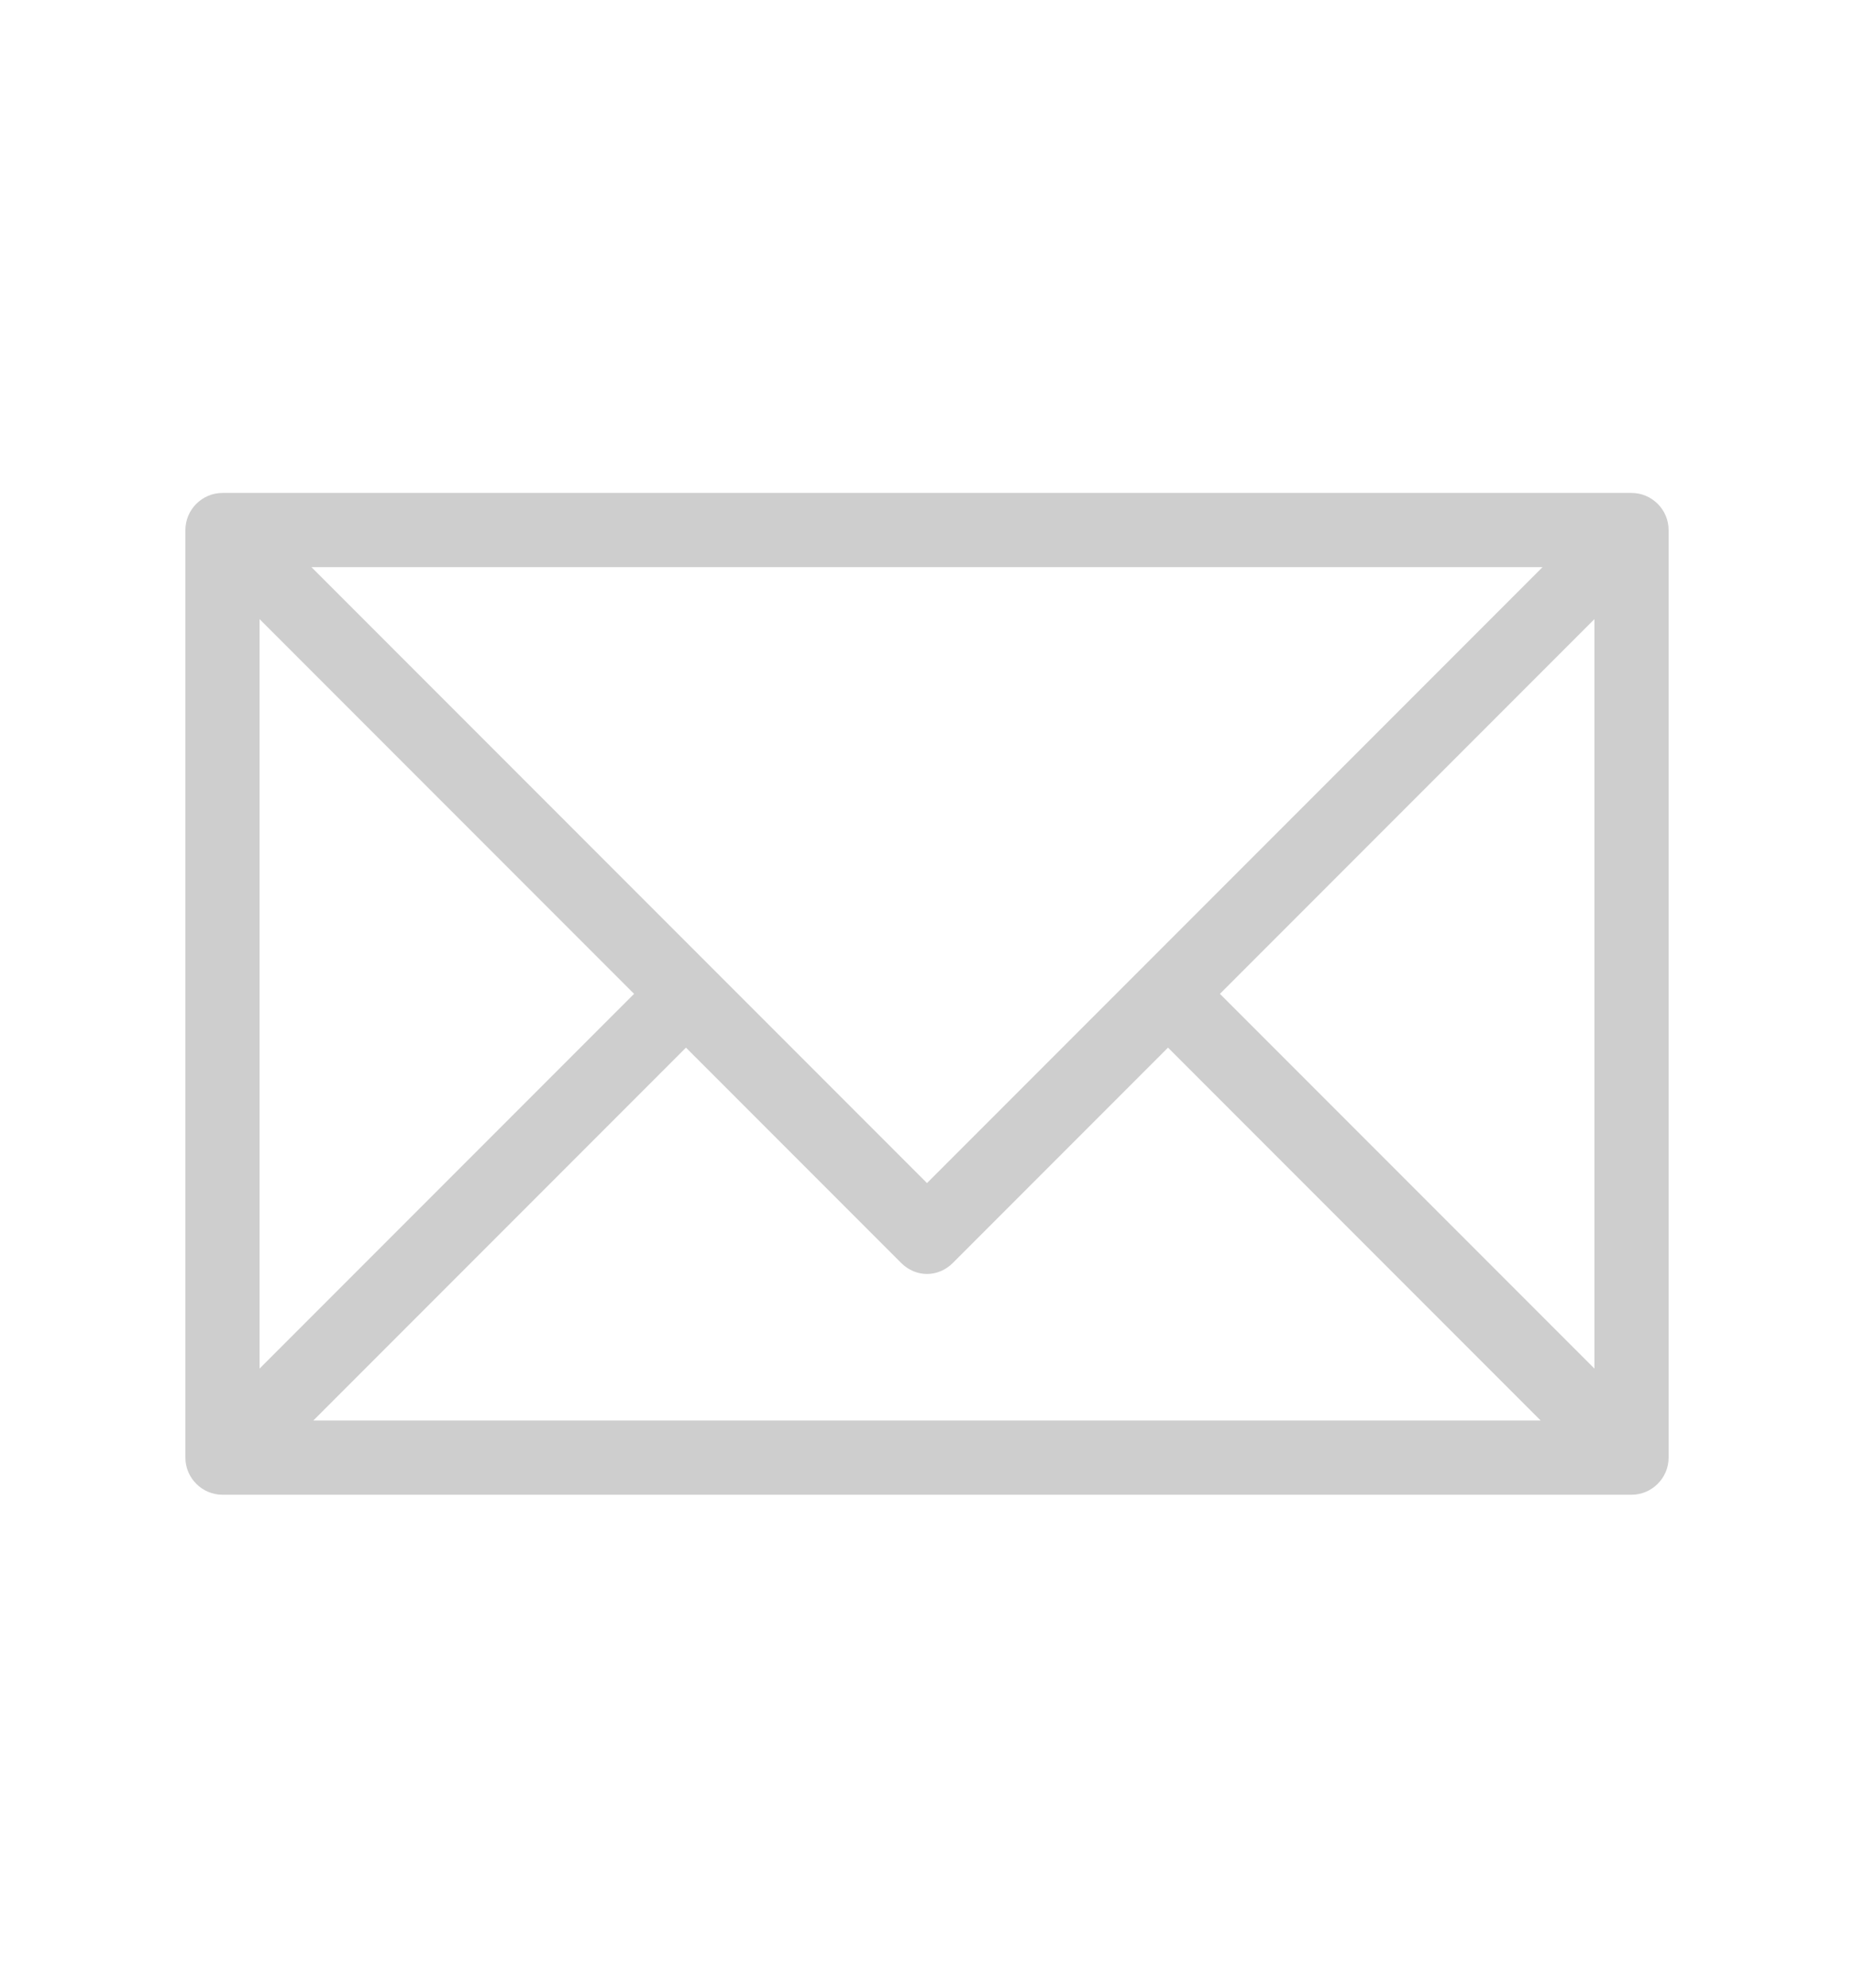 <svg width="14" height="15" viewBox="0 0 14 15" fill="none" xmlns="http://www.w3.org/2000/svg">
<g id="Email" clip-path="url(#clip0_316_707)">
<path id="Vector" d="M12.32 3.72H1.68C1.526 3.72 1.4 3.846 1.4 4V11C1.4 11.154 1.526 11.28 1.68 11.28H12.32C12.474 11.28 12.6 11.154 12.6 11V4C12.6 3.846 12.474 3.72 12.32 3.72ZM11.648 4.28L7 8.928L2.352 4.28H11.648ZM1.96 4.672L4.788 7.5L1.96 10.328V4.672ZM2.366 10.72L5.18 7.906L6.804 9.53C6.916 9.642 7.084 9.642 7.196 9.53L8.82 7.906L11.634 10.72H2.366ZM12.04 10.328L9.212 7.5L12.04 4.672V10.328Z" fill="#CECECE"/>
<path id="Vector_2" d="M112.56 -70.9V164.86H-137.2V-70.9H112.56ZM113.68 -72.02H-138.32V165.98H113.68V-72.02Z" fill="#0000FF"/>
</g>
<defs>
<clipPath id="clip0_316_707">
<rect width="14" height="14" fill="white" transform="translate(0 0.5)"/>
</clipPath>
</defs>
</svg>
